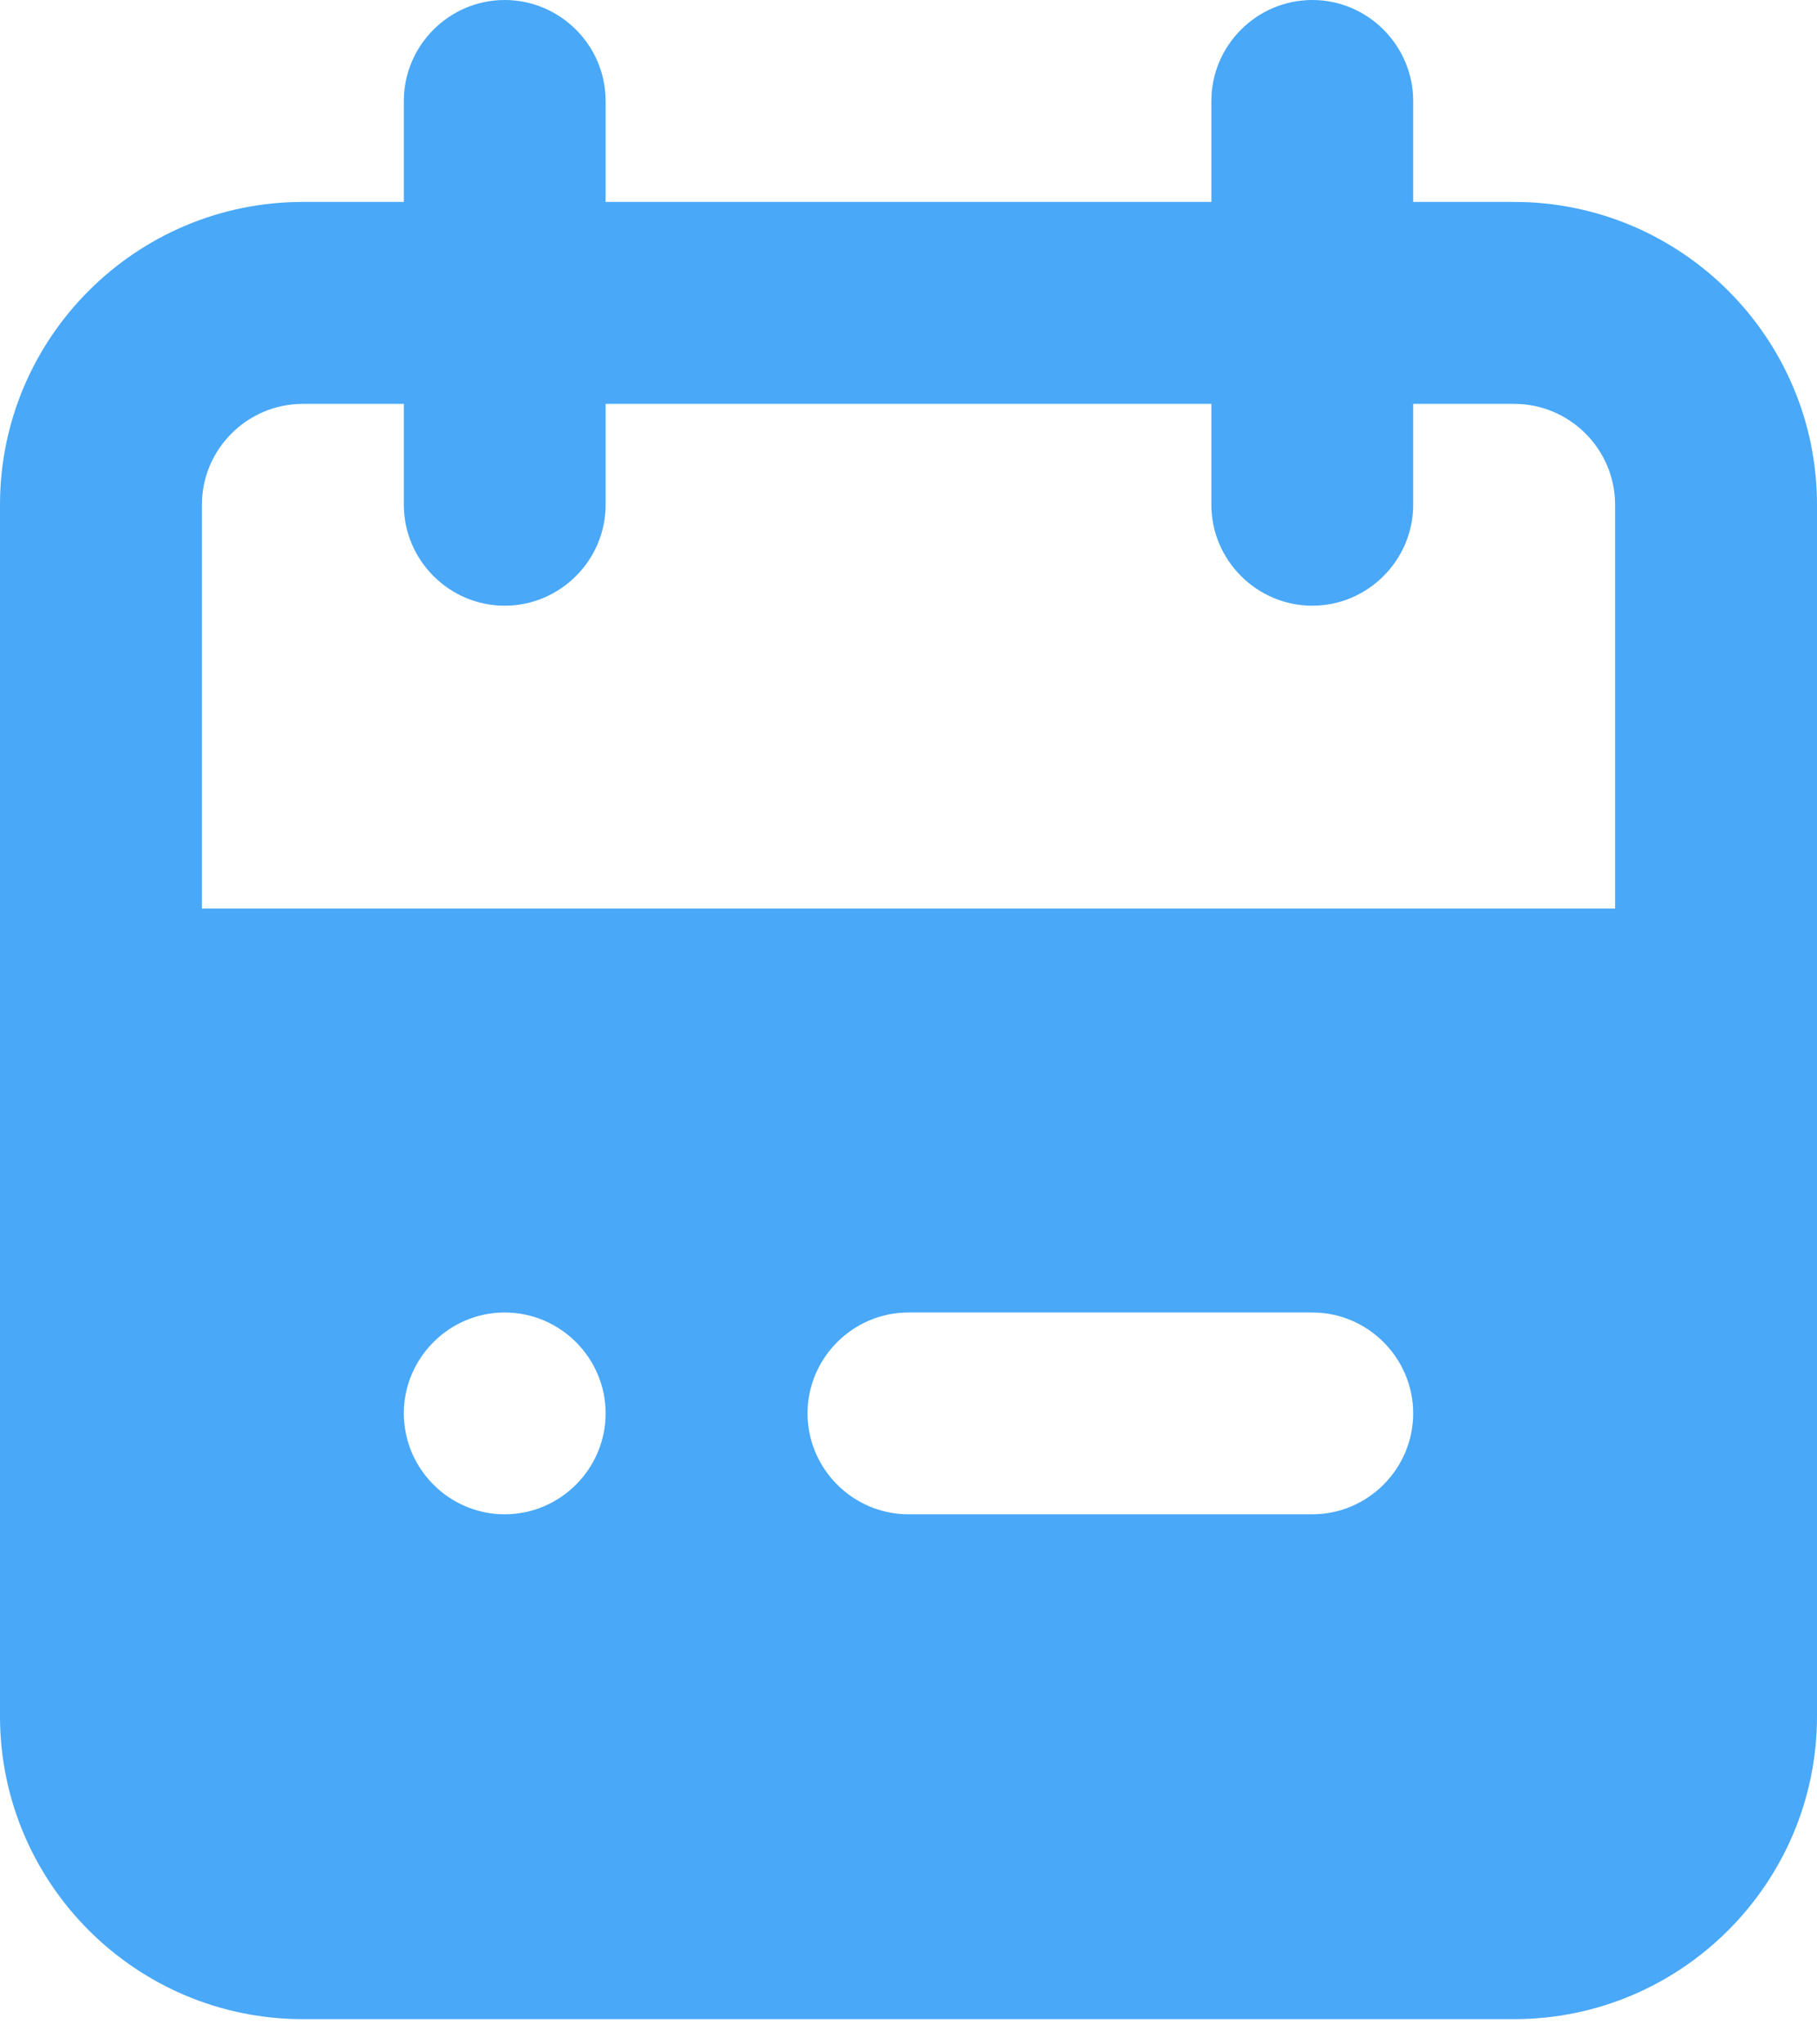 <svg width="16" height="18" viewBox="0 0 16 18" fill="none" xmlns="http://www.w3.org/2000/svg">
<path fill-rule="evenodd" clip-rule="evenodd" d="M14.222 8H1.778V4.444C1.778 3.955 2.177 3.556 2.667 3.556H3.556V4.444C3.556 4.933 3.956 5.333 4.444 5.333C4.933 5.333 5.333 4.933 5.333 4.444V3.556H10.667V4.444C10.667 4.933 11.067 5.333 11.556 5.333C12.044 5.333 12.444 4.933 12.444 4.444V3.556H13.333C13.823 3.556 14.222 3.955 14.222 4.444V8ZM11.556 13.333H8C7.511 13.333 7.111 12.933 7.111 12.444C7.111 11.956 7.511 11.556 8 11.556H11.556C12.044 11.556 12.444 11.956 12.444 12.444C12.444 12.933 12.044 13.333 11.556 13.333ZM4.444 13.333C3.956 13.333 3.556 12.933 3.556 12.444C3.556 11.956 3.956 11.556 4.444 11.556C4.933 11.556 5.333 11.956 5.333 12.444C5.333 12.933 4.933 13.333 4.444 13.333ZM13.333 1.778H12.444V0.889C12.444 0.4 12.044 0 11.556 0C11.067 0 10.667 0.4 10.667 0.889V1.778H5.333V0.889C5.333 0.4 4.933 0 4.444 0C3.956 0 3.556 0.4 3.556 0.889V1.778H2.667C1.196 1.778 0 2.974 0 4.444V15.111C0 16.581 1.196 17.778 2.667 17.778H13.333C14.804 17.778 16 16.581 16 15.111V4.444C16 2.974 14.804 1.778 13.333 1.778Z" fill="#49A8F8"/>
</svg>
